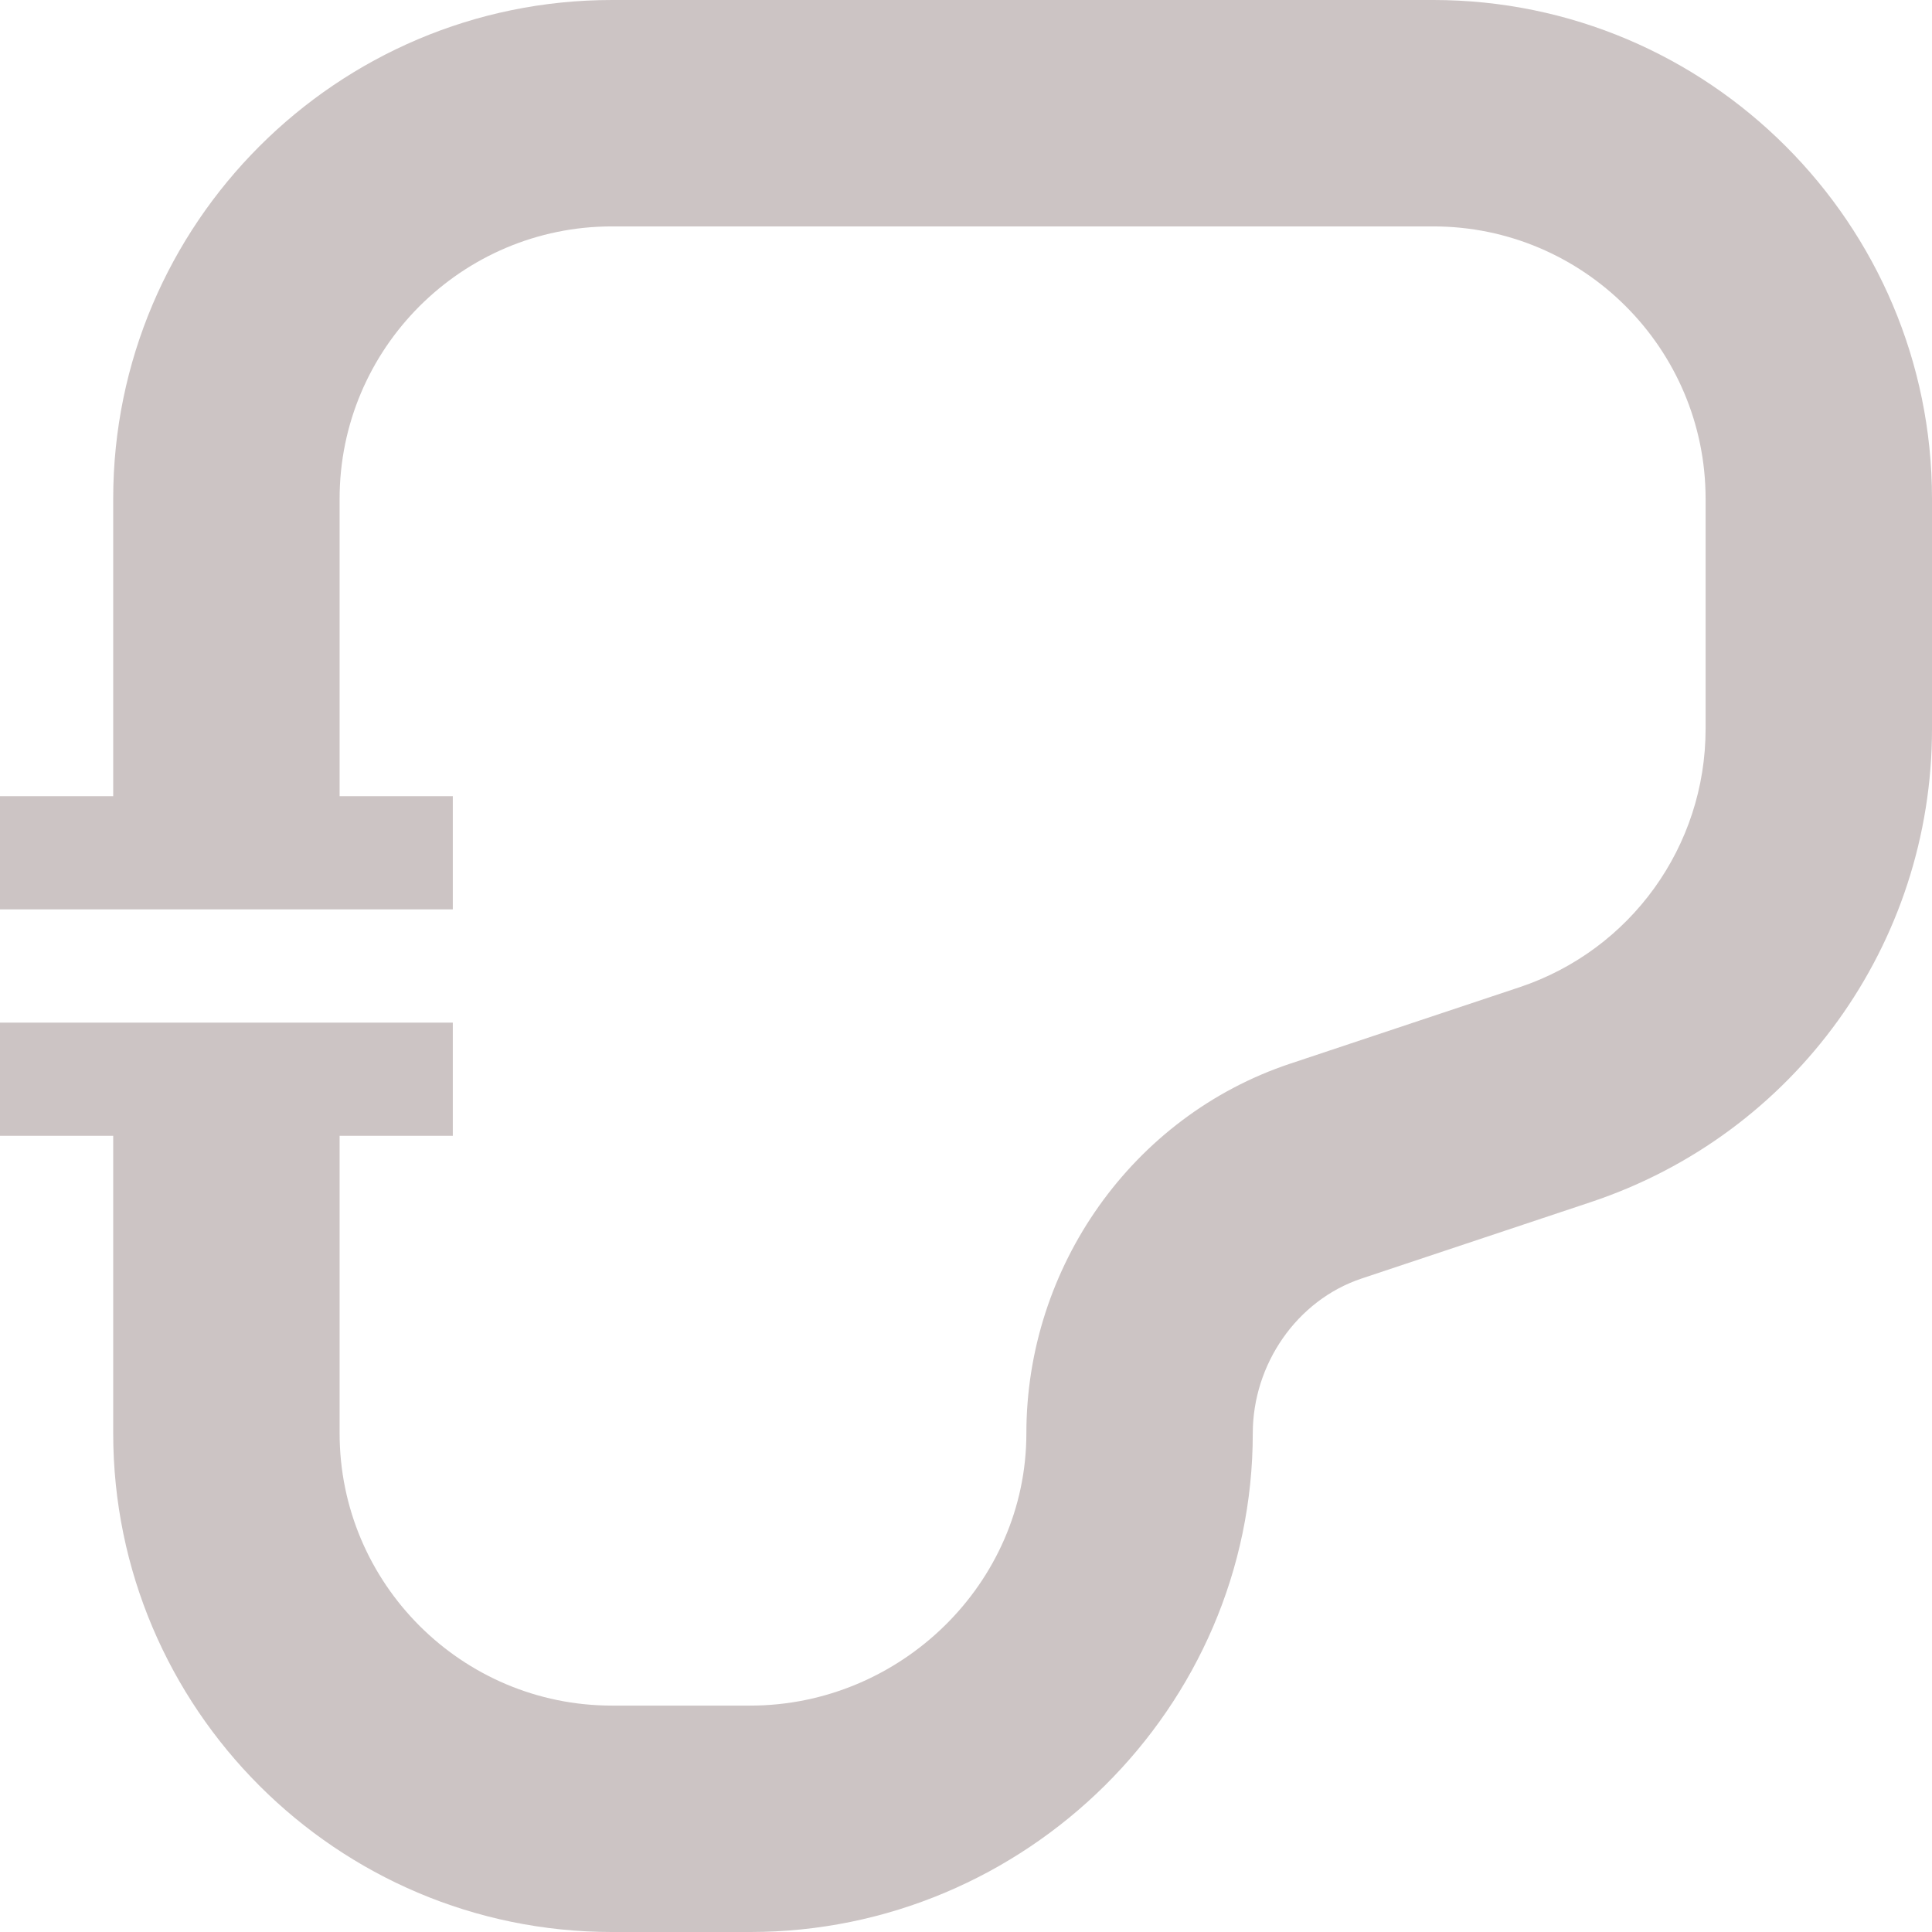 <?xml version="1.0"?>
<svg xmlns="http://www.w3.org/2000/svg" viewBox="0 0 512 512" width="512px" height="512px" class=""><g><path d="m379.828 0h-217.656c-72.875 0-132.172 59.297-132.172 132.172v78.828h-30v30h120v-30h-30v-78.828c0-39.801 32.371-72.172 72.172-72.172h217.656c39.801 0 72.172 32.371 72.172 72.172v61c0 31.113-19.836 58.625-49.352 68.469l-60.789 20.258c-41.777 13.945-69.859 53.895-69.859 97.93 0 39.801-33.371 72.172-73.172 72.172h-36.656c-39.801 0-72.172-32.371-72.172-72.172v-78.828h30v-30h-120v30h30v78.828c0 72.875 59.297 132.172 132.172 132.172h36.656c72.875 0 133.172-59.297 133.172-132.172 0-18.18 11.586-35.25 28.844-41.008l60.789-20.27c54.055-18.02 90.367-68.41 90.367-125.379v-61c0-72.875-59.297-132.172-132.172-132.172zm0 0" data-original="#000000" class="active-path" data-old_color="#000000" fill="#CCC4C4"/></g> </svg>
